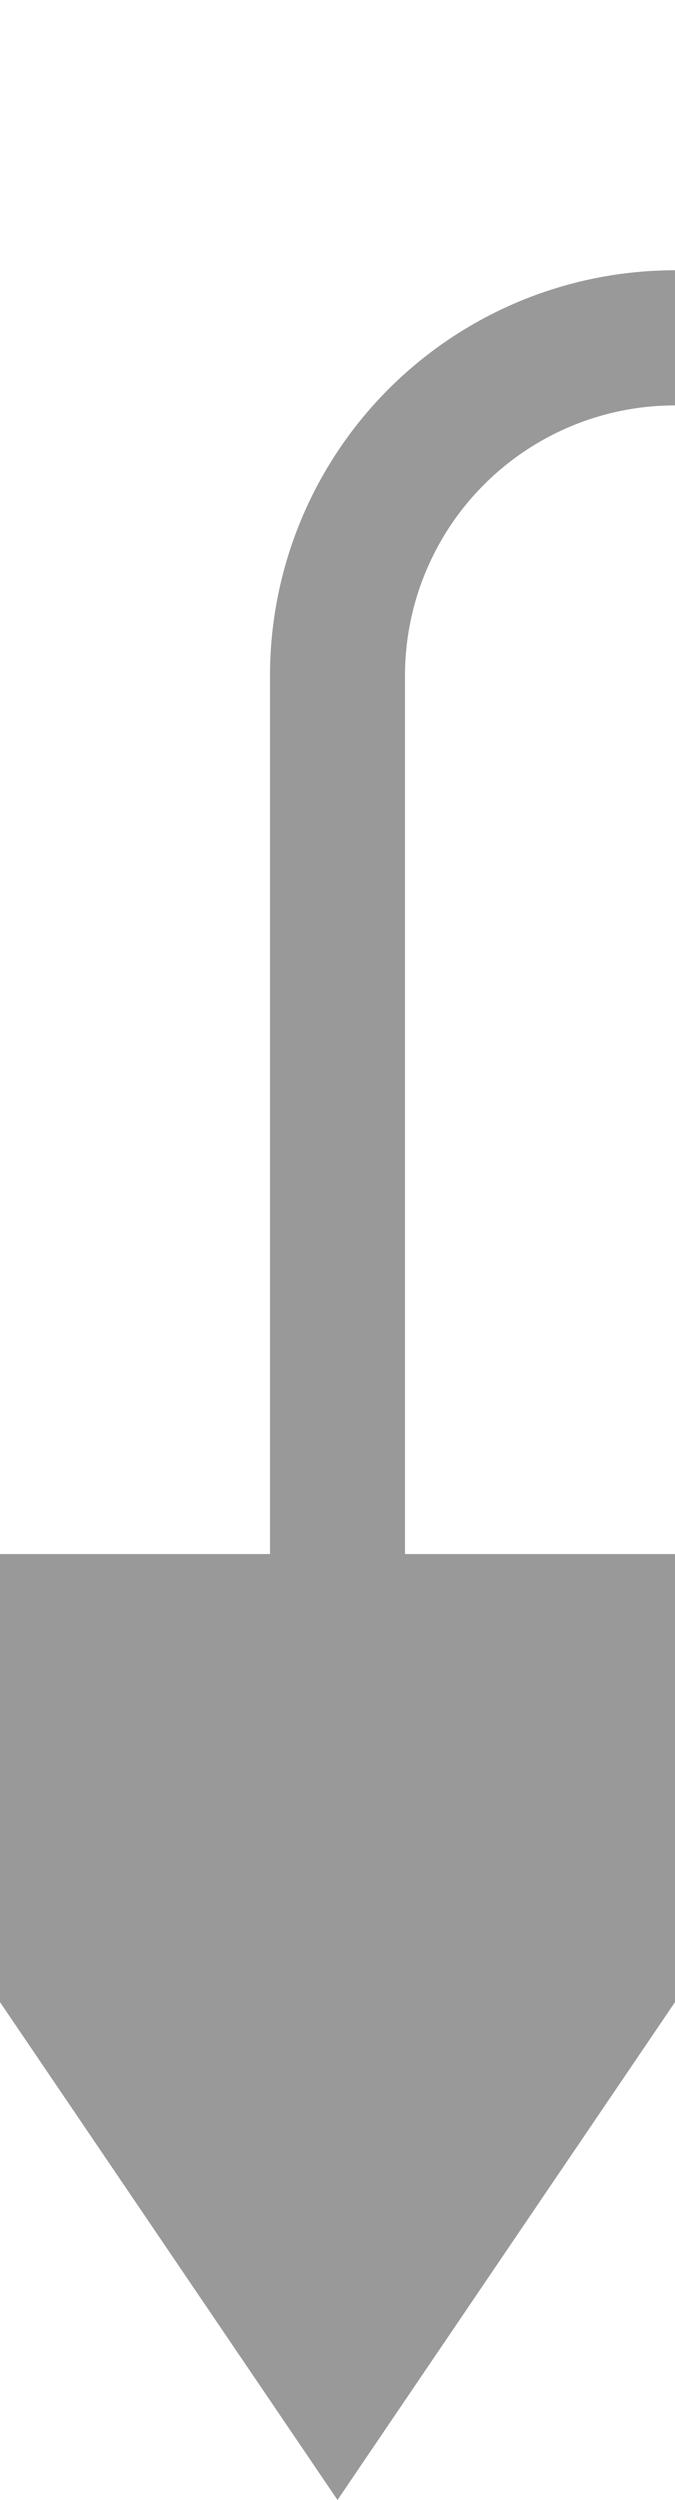﻿<?xml version="1.0" encoding="utf-8"?>
<svg version="1.1" xmlns:xlink="http://www.w3.org/1999/xlink" width="10px" height="37px" preserveAspectRatio="xMidYMin meet" viewBox="670 8755  8 37" xmlns="http://www.w3.org/2000/svg">
  <defs>
    <mask fill="white" id="clip122">
      <path d="M 758 8749  L 788 8749  L 788 8770  L 758 8770  Z M 657 8749  L 889 8749  L 889 8809  L 657 8809  Z " fill-rule="evenodd" />
    </mask>
  </defs>
  <path d="M 886 8778  L 886 8765  A 5 5 0 0 0 881 8760 L 679 8760  A 5 5 0 0 0 674 8765 L 674 8780  " stroke-width="2" stroke="#999999" fill="none" mask="url(#clip122)" />
  <path d="M 664.5 8778  L 674 8792  L 683.5 8778  L 664.5 8778  Z " fill-rule="nonzero" fill="#999999" stroke="none" mask="url(#clip122)" />
</svg>